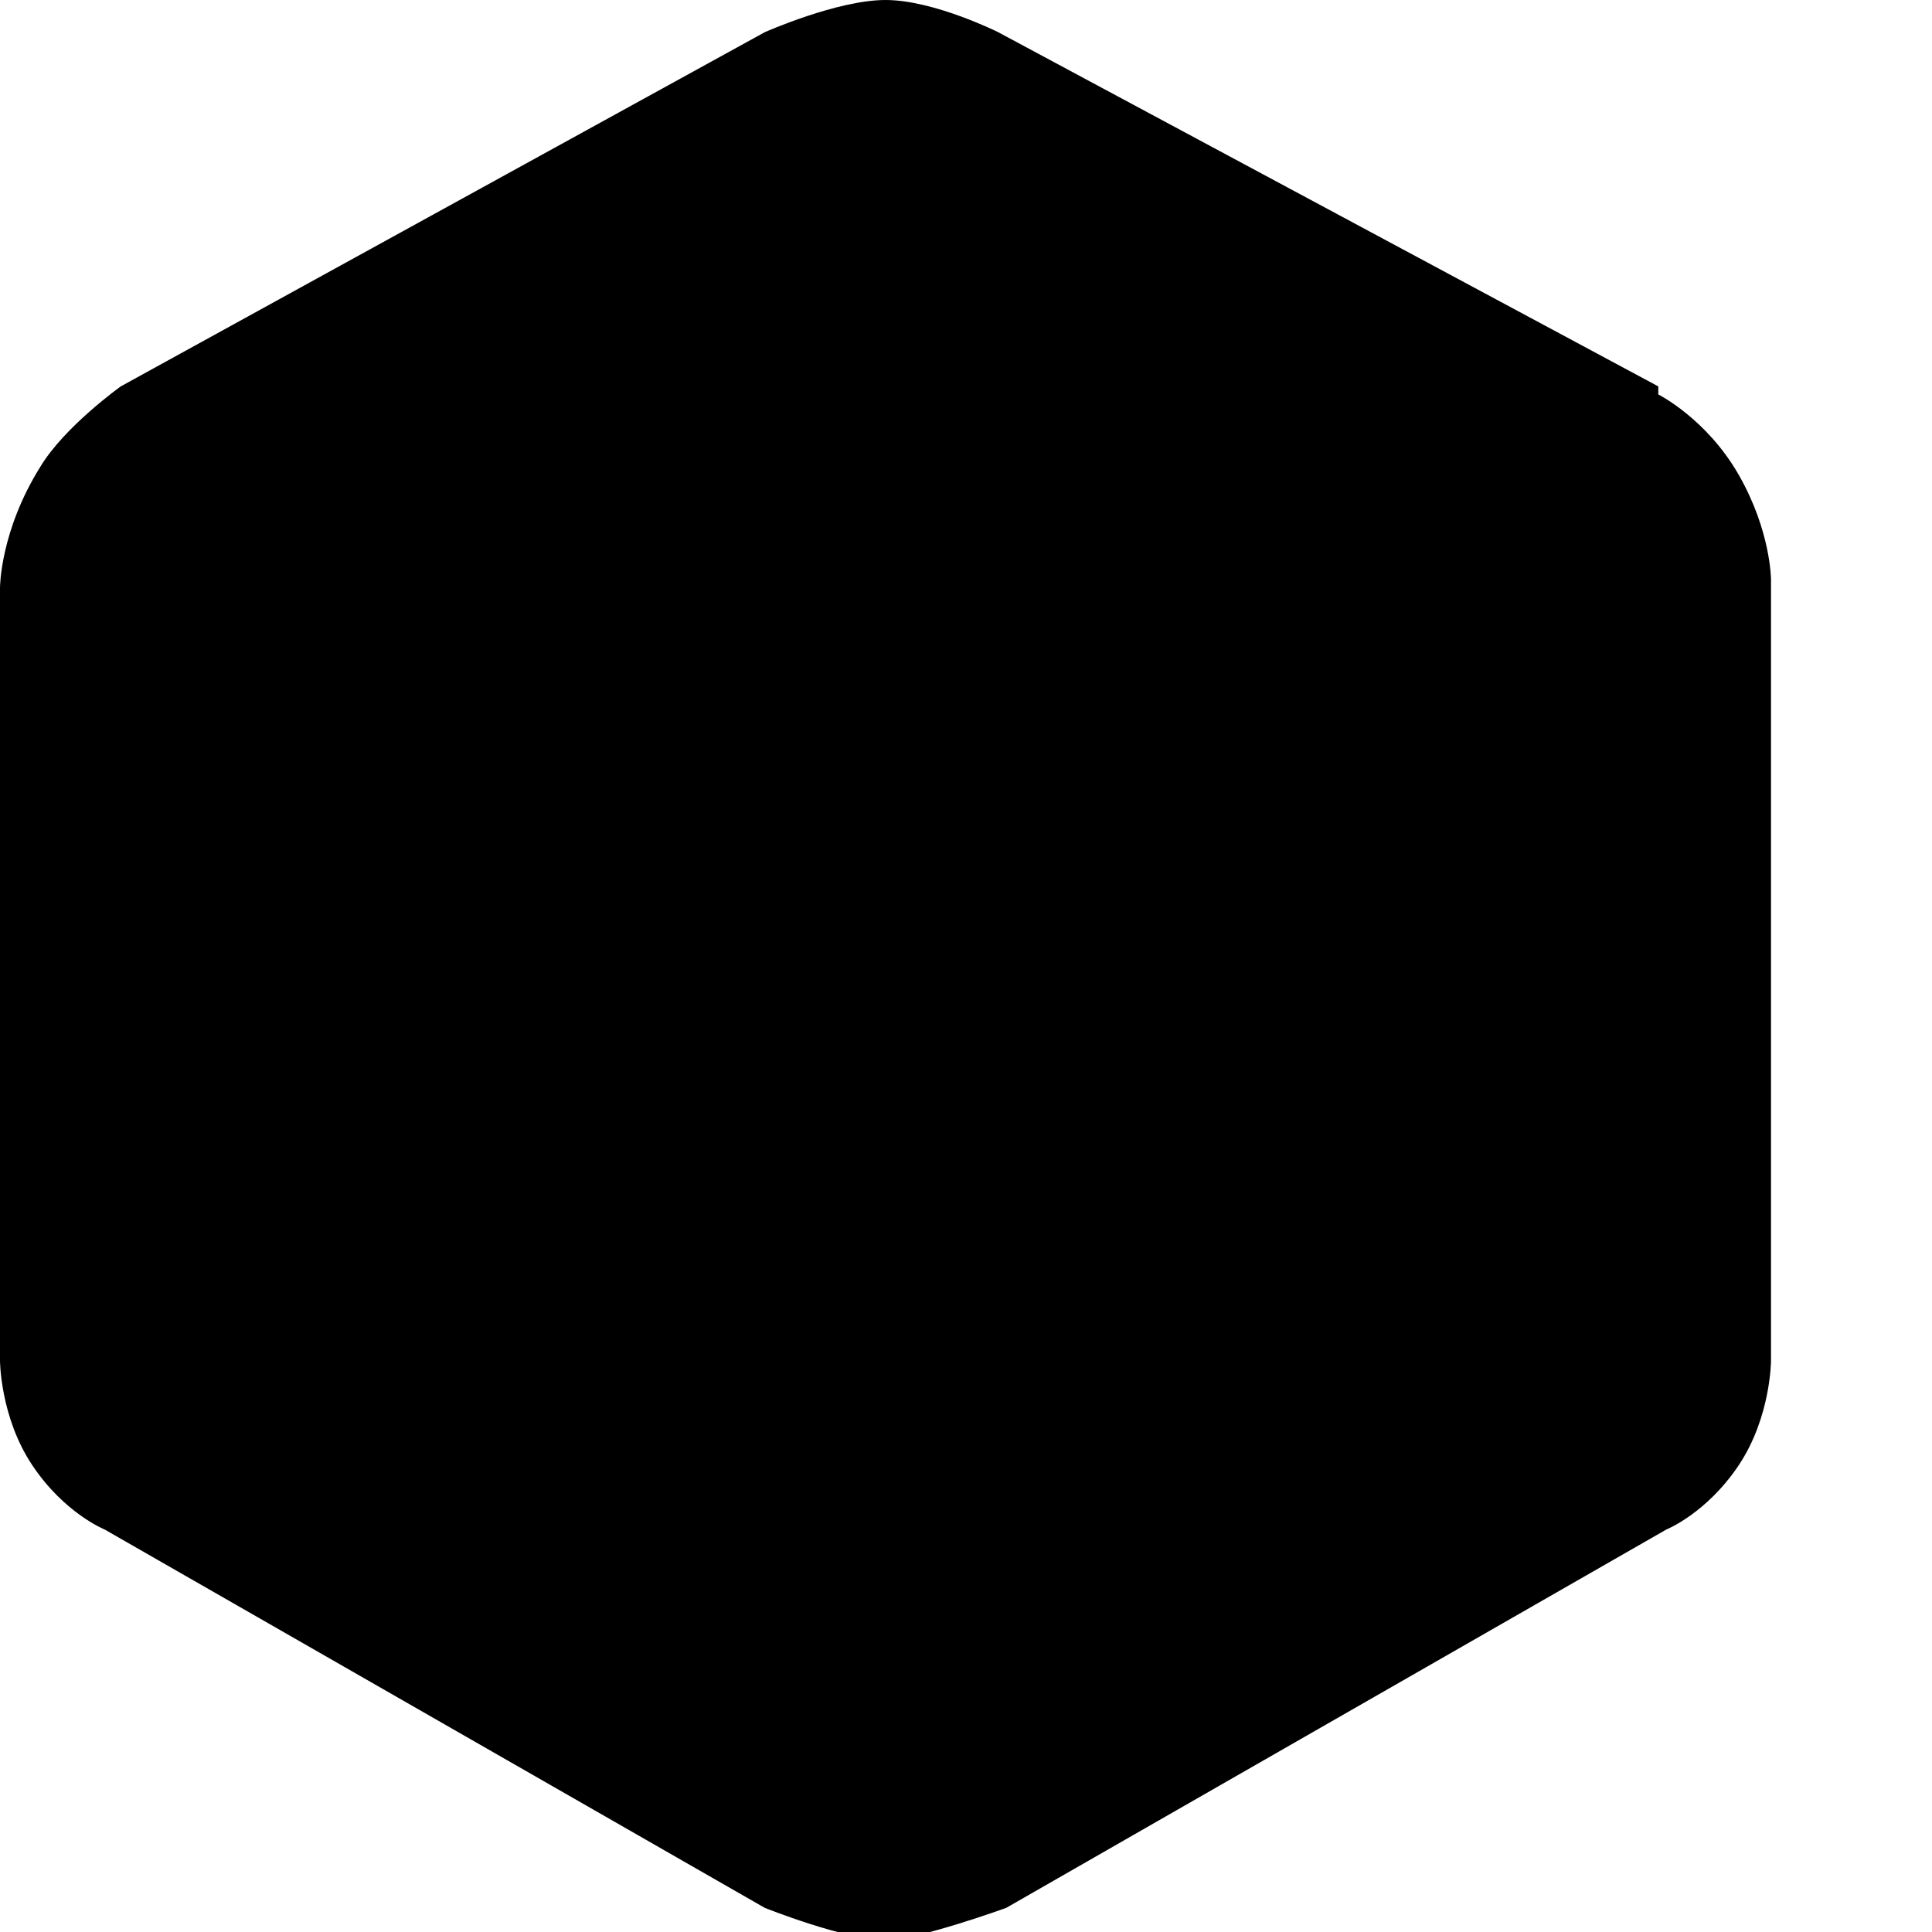 <svg viewBox="0 0 24 24" width="24" height="24" data-reactroot=""><path fill-rule="nonzero" d="M8.6 16.2L17 7.4s.6-.8.4-1.4c-.2-.5-1.3-.5-1.3-.5H4.5v2.3h8.8l-8.1 8.4s-1 .7-.7 1.5c.2.8 1.3.8 1.3.8h11.6v-2.3zm12-11.4L12.4.4S11.6 0 11 0 9.5.4 9.5.4l-8 4.4s-.7.5-1 1C0 6.6 0 7.3 0 7.3v9.6s0 .7.4 1.3c.4.6.9.8.9.8l8.2 4.7s1 .4 1.5.4c.4 0 1.5-.4 1.5-.4l8.2-4.7s.5-.2.9-.8c.4-.6.4-1.3.4-1.3V7.2s0-.6-.4-1.3c-.4-.7-1-1-1-1z"></path></svg>
